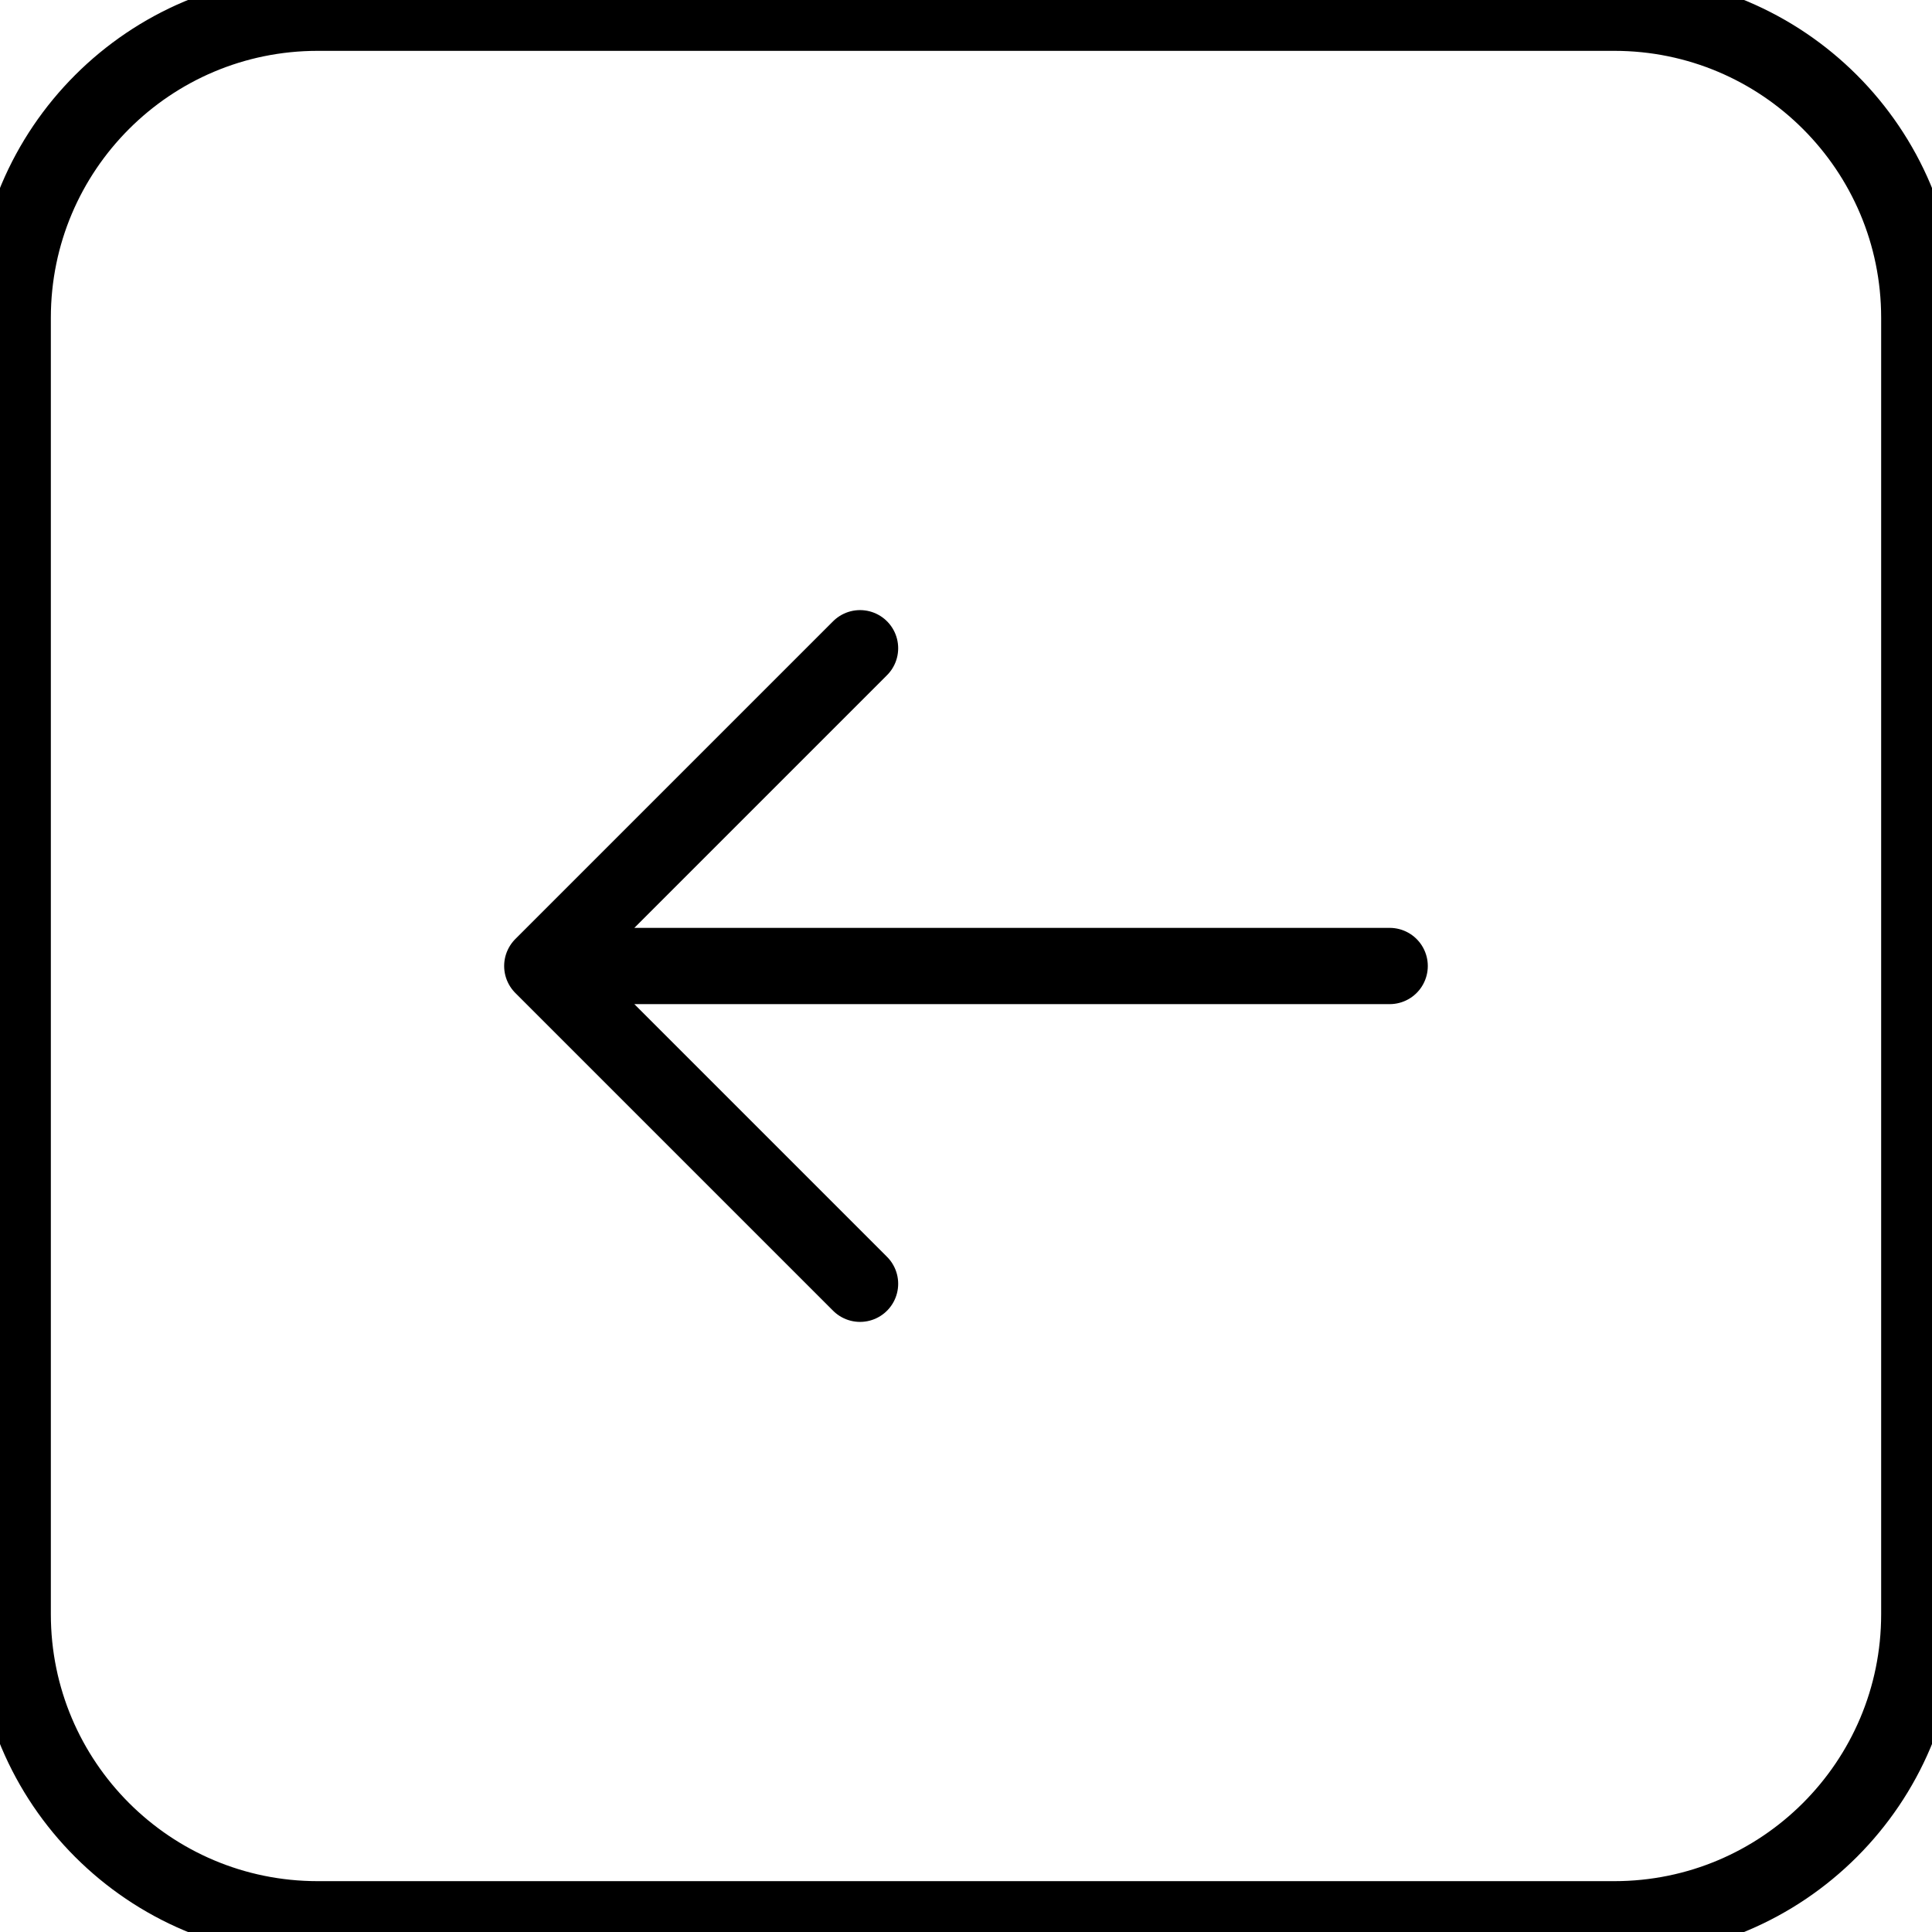 <svg width="38" height="38" viewBox="0 0 38 38" fill="none" xmlns="http://www.w3.org/2000/svg">
<path d="M31.75 0.25H6.25C2.936 0.25 0.25 2.936 0.25 6.25V31.75C0.25 35.064 2.936 37.75 6.25 37.75H31.75C35.064 37.75 37.75 35.064 37.75 31.75V6.25C37.75 2.936 35.064 0.25 31.75 0.25Z" stroke="black" stroke-width="1.5" stroke-linecap="round" stroke-linejoin="round"/>
<path d="M16.916 25.25L10.666 19M10.666 19L16.916 12.75M10.666 19L27.333 19" stroke="black" stroke-width="1.5" stroke-linecap="round" stroke-linejoin="round"/>
</svg>
